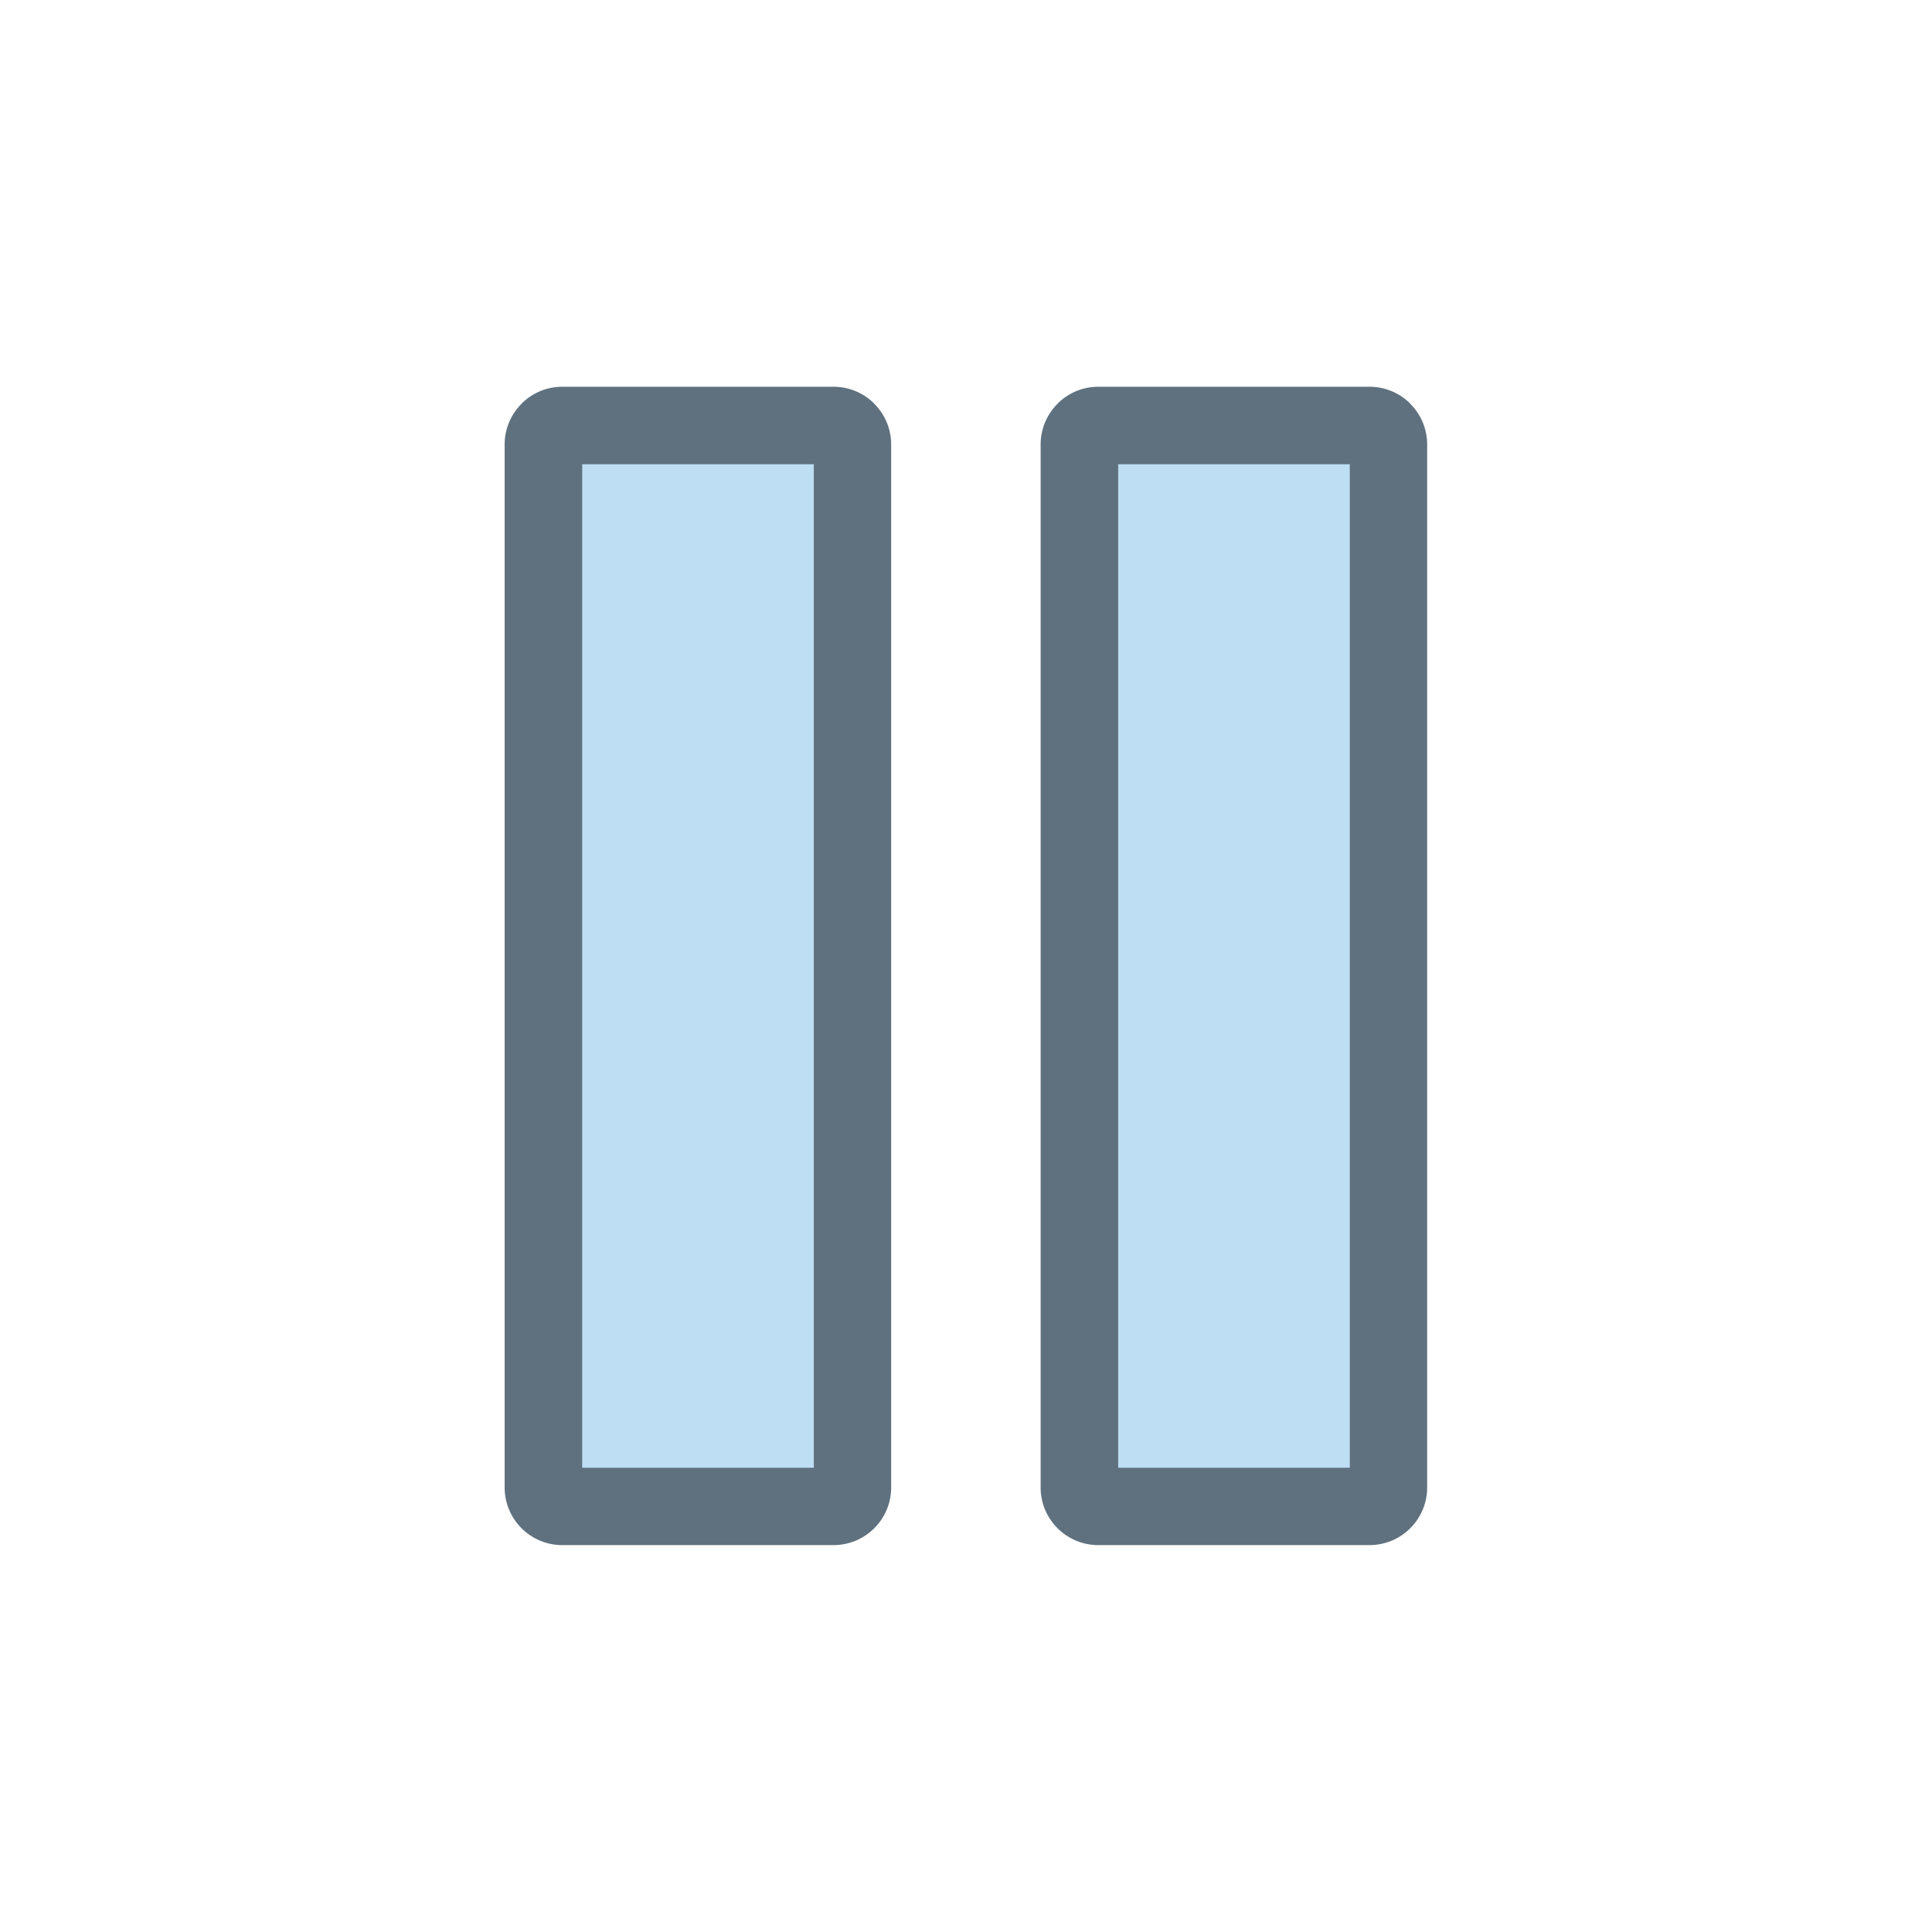 <svg id="Layer_3" data-name="Layer 3" xmlns="http://www.w3.org/2000/svg" viewBox="0 0 128 128"><title>Artboard 108</title><rect x="36.004" y="28.191" width="20.48" height="71.618" rx="1.248" ry="1.248" style="fill:#bedef4"/><rect x="71.516" y="28.191" width="20.48" height="71.618" rx="1.248" ry="1.248" style="fill:#bedef4"/><path d="M55.236,25.624H37.253a3.807,3.807,0,0,0-2.7,1.119v.01a3.8,3.8,0,0,0-1.119,2.687V98.561a3.807,3.807,0,0,0,1.119,2.687l0,0,0,0a3.806,3.806,0,0,0,2.687,1.119H55.236a3.806,3.806,0,0,0,2.687-1.119l0,0,0,0a3.807,3.807,0,0,0,1.119-2.687V29.439a3.8,3.8,0,0,0-1.119-2.687v-.01A3.806,3.806,0,0,0,55.236,25.624ZM53.917,97.242H38.571V30.758H53.917Z" style="fill:#5f717f"/><path d="M90.747,25.624H72.764a3.806,3.806,0,0,0-2.7,1.119v.01a3.8,3.8,0,0,0-1.119,2.687V98.561a3.807,3.807,0,0,0,1.119,2.687l0,0,0,0a3.806,3.806,0,0,0,2.687,1.119H90.747a3.806,3.806,0,0,0,2.687-1.119l0,0,0,0a3.807,3.807,0,0,0,1.119-2.687V29.439a3.8,3.8,0,0,0-1.119-2.687v-.01A3.806,3.806,0,0,0,90.747,25.624ZM89.428,97.242H74.083V30.758H89.428Z" style="fill:#5f717f"/></svg>